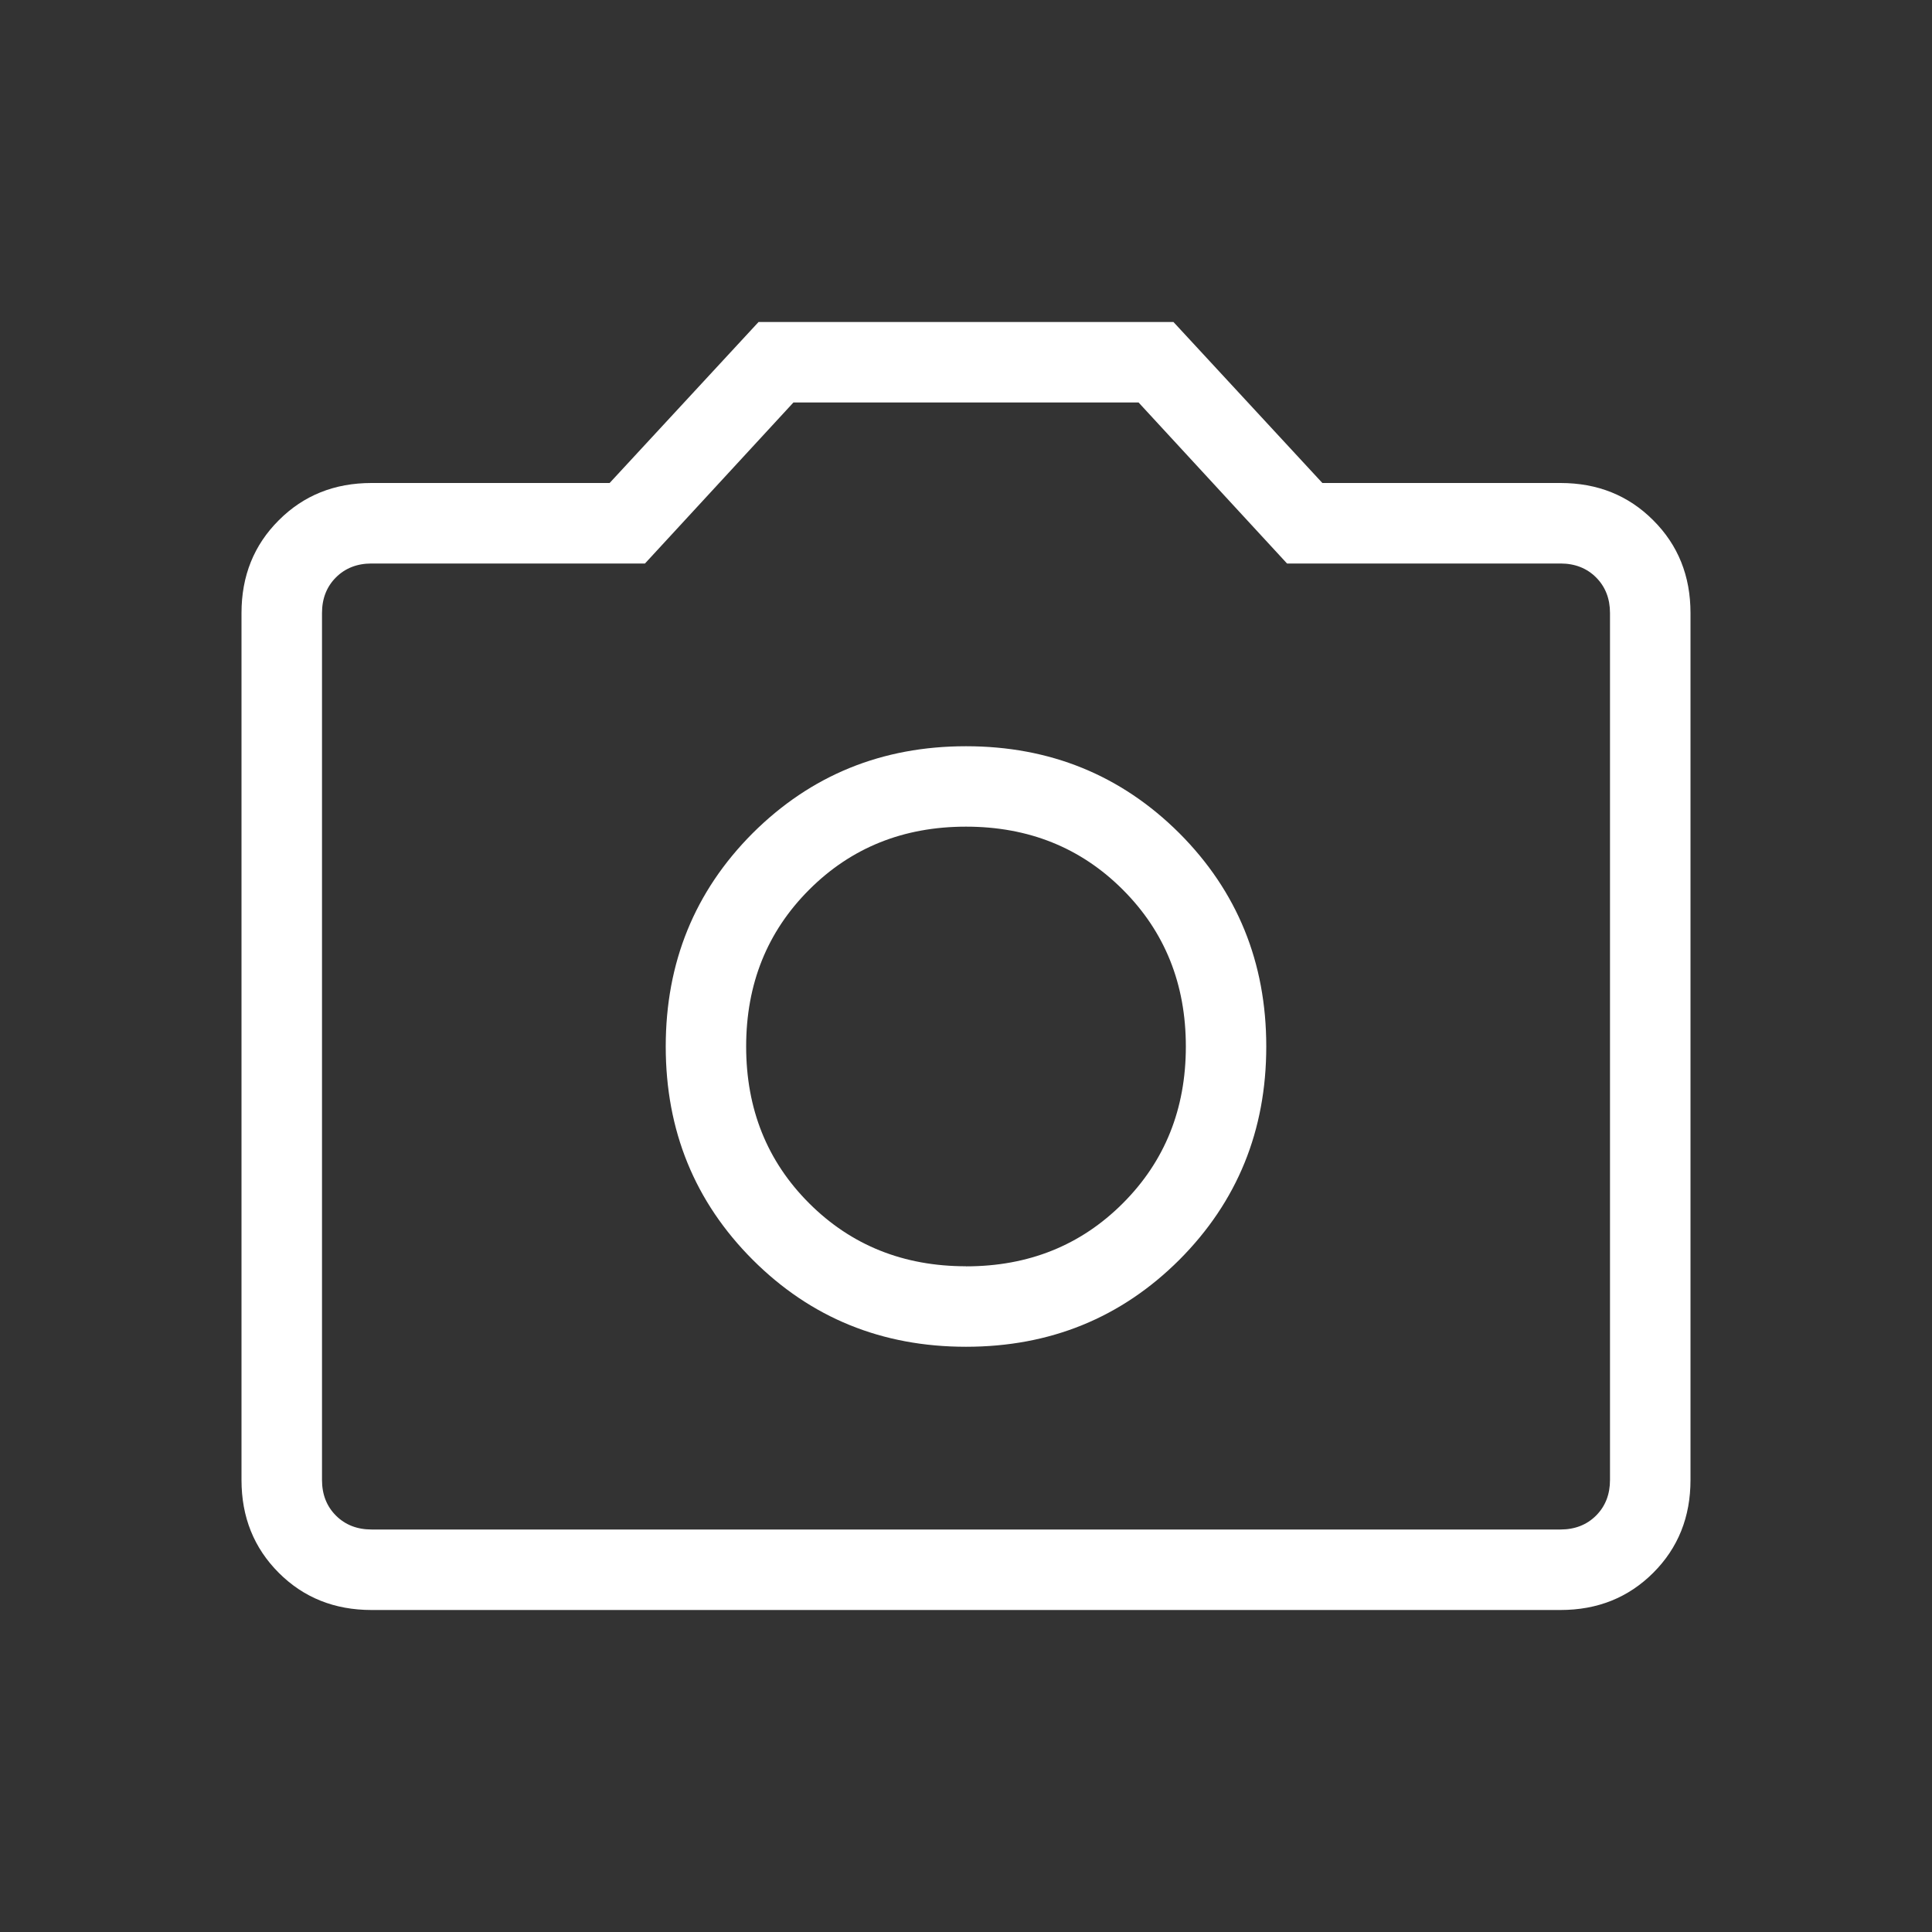 <svg width="24" height="24" viewBox="0 0 24 24" fill="none" xmlns="http://www.w3.org/2000/svg">
<rect x="0" y="0" width="24" height="24" fill="#333333" stroke="none"/>
<g id="Camera">
<path id="Vector" d="M12 16.73C13.045 16.73 13.928 16.37 14.65 15.65C15.37 14.928 15.73 14.045 15.73 13C15.73 11.955 15.37 11.072 14.65 10.35C13.927 9.63 13.044 9.27 12 9.27C10.956 9.27 10.073 9.63 9.35 10.35C8.63 11.072 8.27 11.955 8.27 13C8.27 14.045 8.63 14.928 9.351 15.65C10.072 16.37 10.955 16.73 12 16.73ZM12 15.73C11.223 15.73 10.574 15.469 10.052 14.948C9.53 14.427 9.269 13.777 9.269 13C9.269 12.223 9.53 11.574 10.052 11.052C10.574 10.53 11.223 10.269 12 10.269C12.777 10.269 13.426 10.53 13.948 11.052C14.47 11.574 14.731 12.223 14.731 13C14.731 13.777 14.47 14.426 13.948 14.948C13.426 15.47 12.777 15.731 12 15.731V15.73ZM4.615 20C4.155 20 3.771 19.846 3.463 19.538C3.154 19.229 3 18.845 3 18.385V7.615C3 7.155 3.154 6.771 3.463 6.463C3.771 6.154 4.155 6 4.615 6H7.573L9.423 4H14.577L16.427 6H19.385C19.845 6 20.229 6.154 20.537 6.463C20.846 6.771 21 7.155 21 7.615V18.385C21 18.845 20.846 19.229 20.538 19.537C20.229 19.846 19.845 20 19.385 20H4.615ZM4.615 19H19.385C19.564 19 19.712 18.942 19.827 18.827C19.942 18.712 20 18.564 20 18.385V7.615C20 7.436 19.942 7.288 19.827 7.173C19.712 7.058 19.564 7 19.385 7H15.988L14.144 5H9.856L8.012 7H4.615C4.436 7 4.288 7.058 4.173 7.173C4.058 7.288 4 7.436 4 7.615V18.385C4 18.564 4.058 18.712 4.173 18.827C4.288 18.942 4.436 19 4.615 19Z" fill="white"/>
</g>
</svg>
